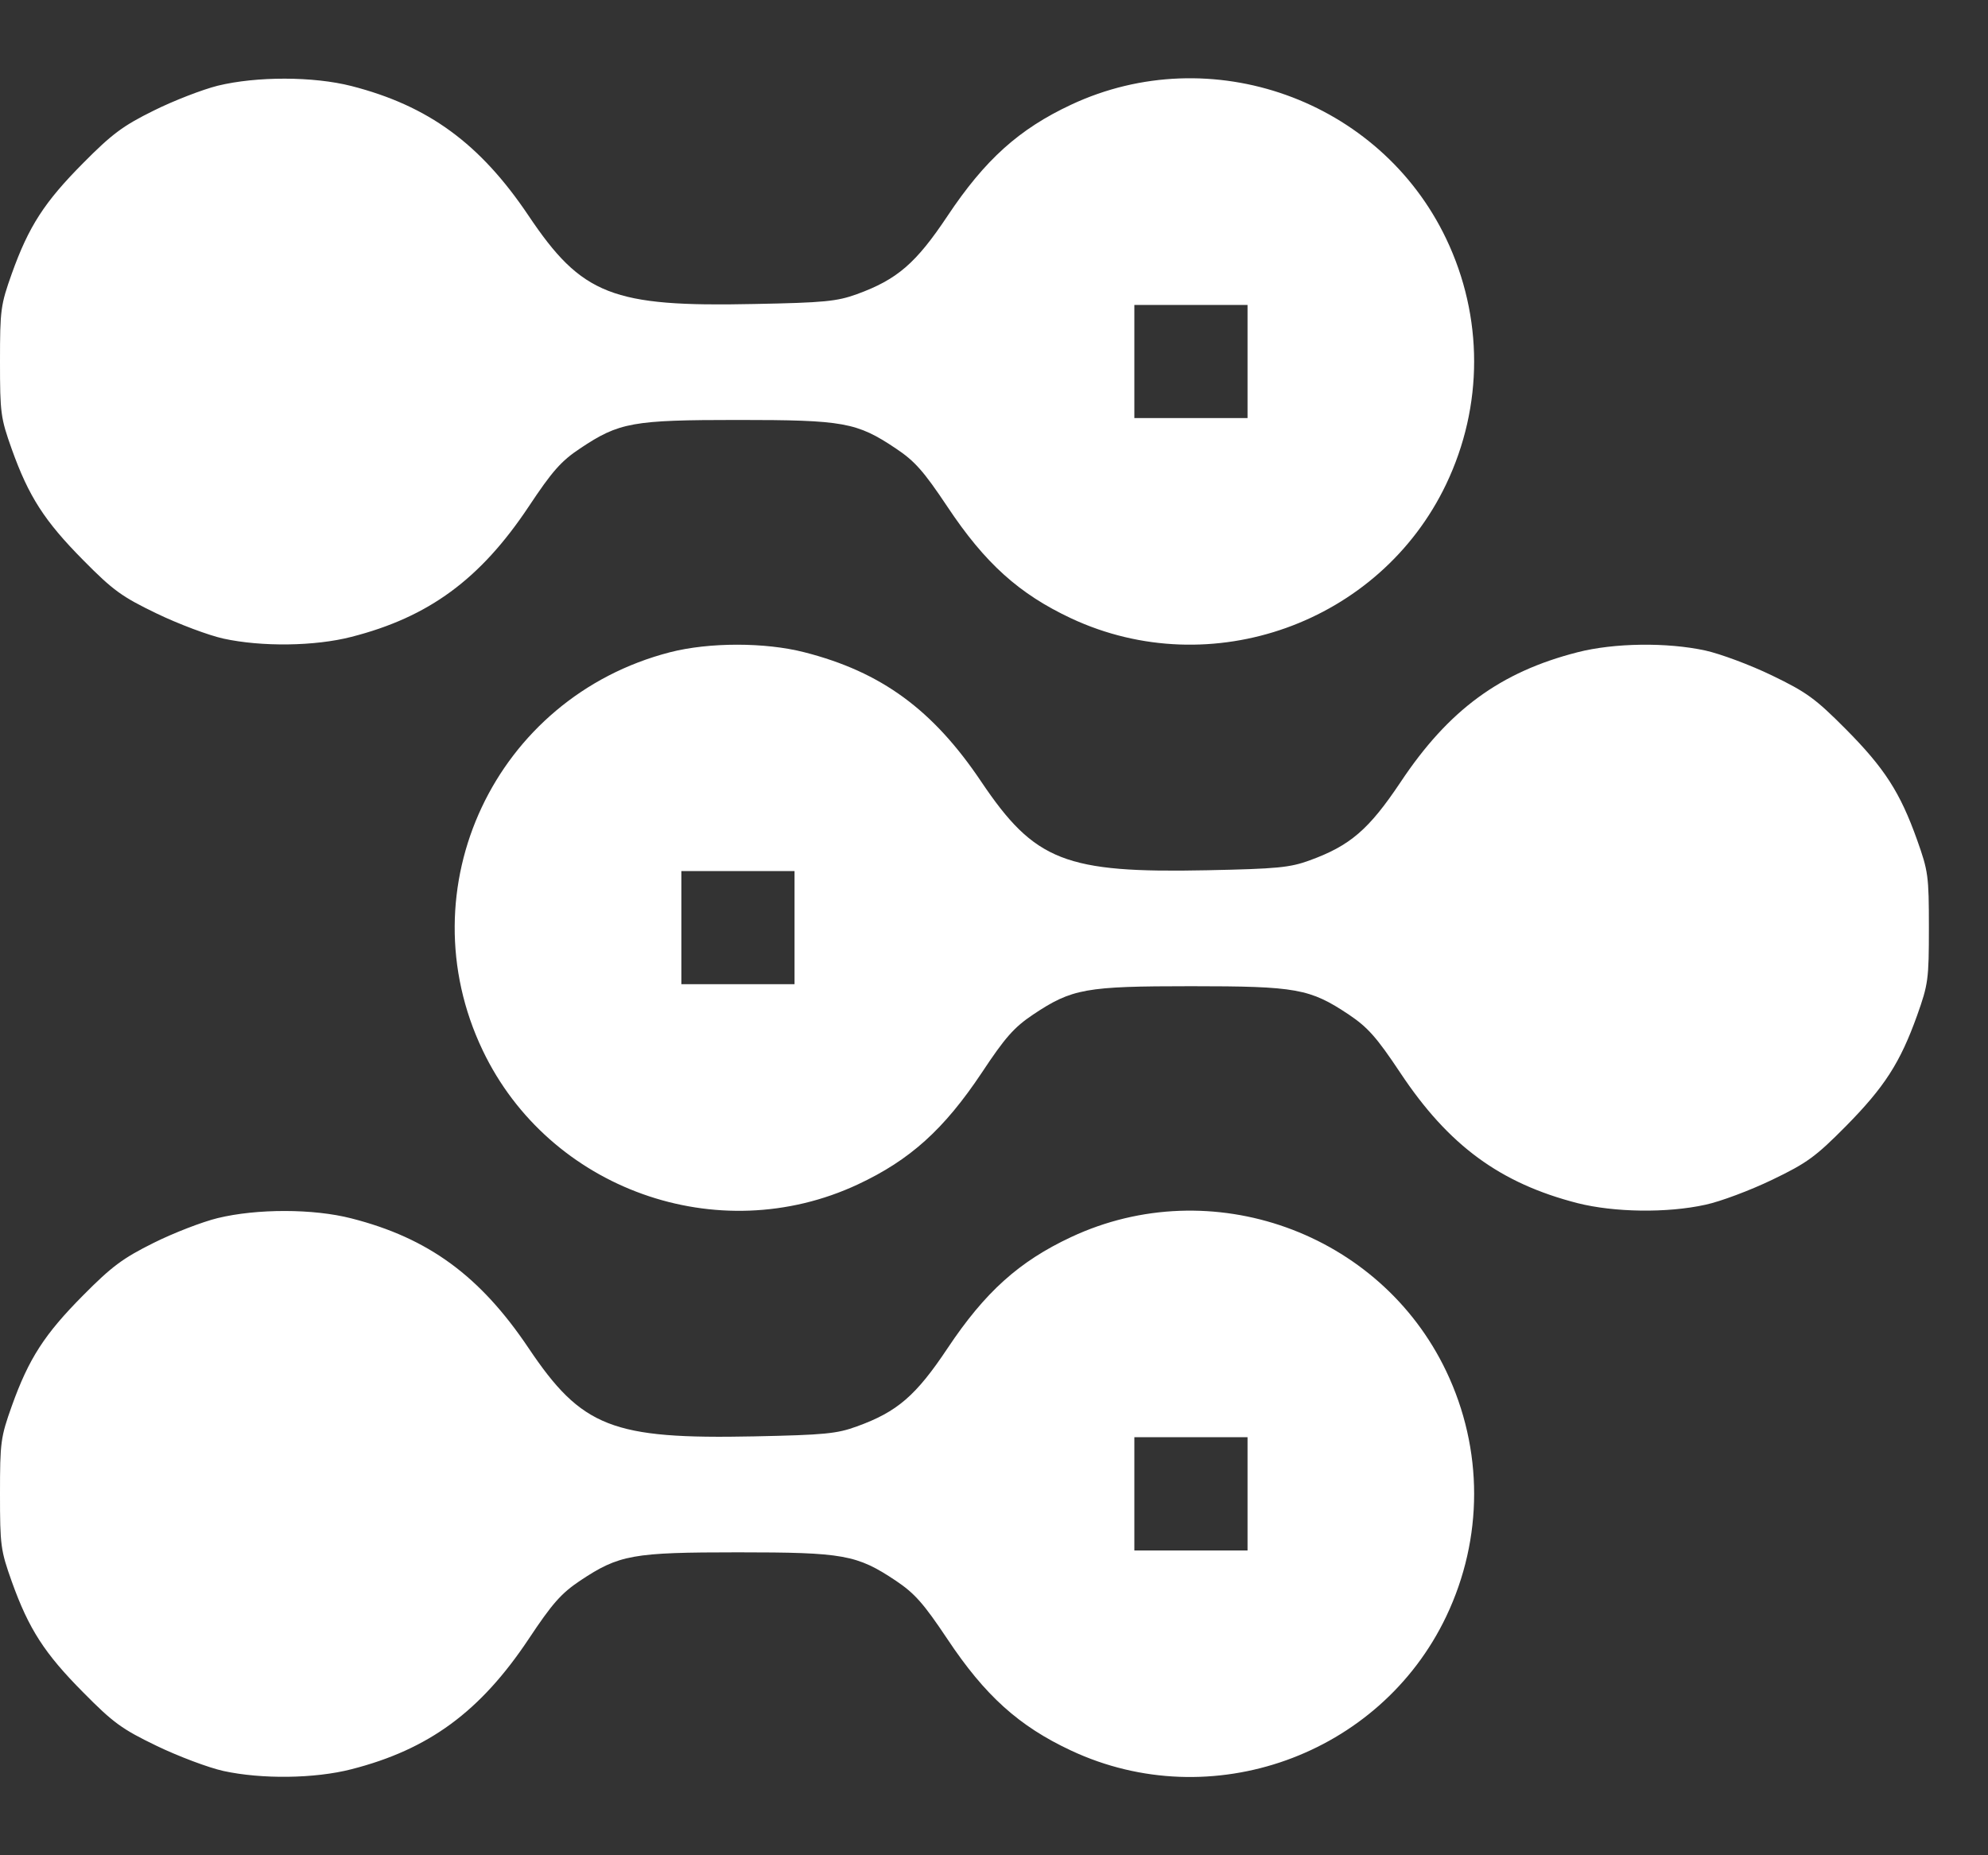<svg width="15" height="14" viewBox="0 0 15 14" fill="none" xmlns="http://www.w3.org/2000/svg">
<rect x="0" y="0" width="15" height="14" fill="#333333" stroke="none"/>
<path fill-rule="evenodd" clip-rule="evenodd" d="M1.642 0.647C1.527 0.676 1.309 0.76 1.159 0.835C0.928 0.949 0.845 1.011 0.628 1.23C0.336 1.524 0.217 1.707 0.089 2.065C0.005 2.301 0 2.337 0 2.728C0 3.118 0.005 3.154 0.089 3.39C0.217 3.747 0.335 3.931 0.628 4.227C0.855 4.457 0.92 4.503 1.183 4.63C1.347 4.709 1.573 4.794 1.686 4.819C1.975 4.882 2.375 4.877 2.651 4.806C3.235 4.657 3.624 4.371 3.989 3.823C4.167 3.555 4.234 3.479 4.377 3.384C4.672 3.187 4.772 3.169 5.568 3.169C6.365 3.169 6.465 3.187 6.759 3.384C6.902 3.479 6.969 3.555 7.148 3.823C7.432 4.25 7.688 4.481 8.082 4.666C9.137 5.159 10.411 4.703 10.912 3.653C11.193 3.064 11.193 2.391 10.912 1.802C10.411 0.752 9.137 0.296 8.082 0.79C7.689 0.974 7.432 1.205 7.149 1.63C6.911 1.987 6.77 2.109 6.465 2.22C6.315 2.274 6.221 2.284 5.691 2.294C4.619 2.317 4.39 2.227 3.987 1.626C3.622 1.083 3.232 0.798 2.651 0.649C2.364 0.576 1.937 0.575 1.642 0.647ZM9.413 2.728V3.155H8.986H8.559V2.728V2.301H8.986H9.413V2.728ZM5.055 4.922C3.735 5.263 3.058 6.702 3.642 7.926C4.143 8.976 5.417 9.431 6.472 8.938C6.866 8.754 7.122 8.523 7.407 8.096C7.585 7.827 7.652 7.752 7.795 7.656C8.089 7.46 8.19 7.442 8.986 7.442C9.782 7.442 9.883 7.46 10.177 7.656C10.32 7.752 10.387 7.827 10.566 8.096C10.93 8.644 11.319 8.929 11.903 9.079C12.18 9.149 12.579 9.155 12.868 9.091C12.981 9.067 13.207 8.982 13.371 8.903C13.635 8.776 13.699 8.729 13.927 8.499C14.219 8.203 14.337 8.02 14.465 7.663C14.549 7.427 14.554 7.391 14.554 7C14.554 6.609 14.549 6.574 14.465 6.338C14.337 5.979 14.219 5.796 13.925 5.5C13.697 5.271 13.631 5.223 13.37 5.097C13.207 5.018 12.981 4.934 12.868 4.909C12.579 4.846 12.18 4.851 11.903 4.922C11.32 5.071 10.93 5.357 10.567 5.903C10.329 6.259 10.188 6.381 9.883 6.492C9.733 6.547 9.639 6.556 9.108 6.567C8.037 6.589 7.808 6.499 7.404 5.899C7.039 5.355 6.649 5.07 6.069 4.922C5.773 4.846 5.351 4.846 5.055 4.922ZM5.995 7V7.427H5.568H5.141V7V6.573H5.568H5.995V7ZM1.642 9.192C1.527 9.22 1.309 9.304 1.159 9.379C0.928 9.494 0.845 9.555 0.628 9.774C0.336 10.068 0.217 10.252 0.089 10.61C0.005 10.846 0 10.882 0 11.273C0 11.663 0.005 11.699 0.089 11.935C0.217 12.292 0.335 12.476 0.628 12.771C0.855 13.001 0.92 13.048 1.183 13.175C1.347 13.254 1.573 13.339 1.686 13.364C1.975 13.427 2.375 13.422 2.651 13.351C3.235 13.202 3.624 12.916 3.989 12.368C4.167 12.1 4.234 12.024 4.377 11.928C4.672 11.732 4.772 11.714 5.568 11.714C6.365 11.714 6.465 11.732 6.759 11.928C6.902 12.024 6.969 12.1 7.148 12.368C7.432 12.795 7.688 13.026 8.082 13.21C9.137 13.704 10.411 13.248 10.912 12.198C11.193 11.609 11.193 10.936 10.912 10.347C10.411 9.297 9.137 8.841 8.082 9.335C7.689 9.519 7.432 9.75 7.149 10.175C6.911 10.532 6.77 10.654 6.465 10.764C6.315 10.819 6.221 10.828 5.691 10.839C4.619 10.861 4.39 10.772 3.987 10.171C3.622 9.628 3.232 9.342 2.651 9.194C2.364 9.12 1.937 9.12 1.642 9.192ZM9.413 11.273V11.7H8.986H8.559V11.273V10.845H8.986H9.413V11.273Z" fill="white"/>
</svg>
